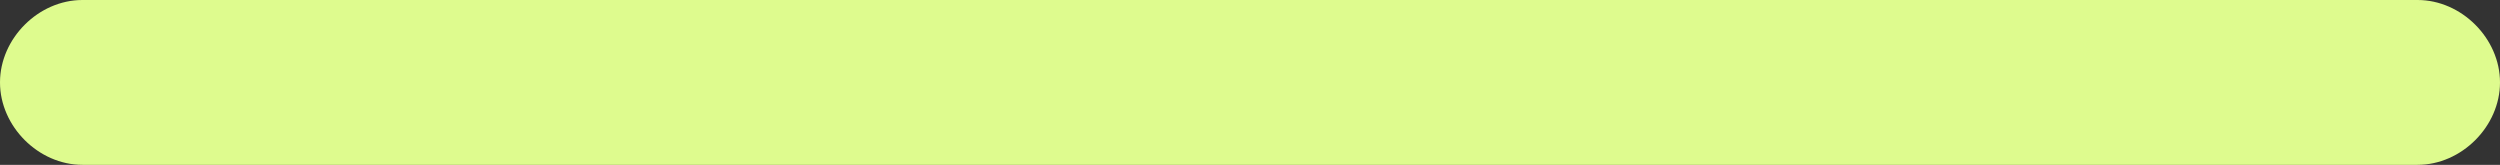 <?xml version="1.0" encoding="utf-8"?>
<!-- Generator: Adobe Illustrator 27.0.1, SVG Export Plug-In . SVG Version: 6.00 Build 0)  -->
<svg version="1.1" id="Ebene_1" xmlns="http://www.w3.org/2000/svg" xmlns:xlink="http://www.w3.org/1999/xlink" x="0px" y="0px"
	 viewBox="0 0 45.5 3" style="enable-background:new 0 0 45.5 3;" xml:space="preserve">
<rect x="0" y="0" width="45.5" height="3" fill="#333333" stroke="none"/>
<style type="text/css">
	.st0{fill:#DEFB8E;}
</style>
<path class="st0" d="M44,3H1.5C0.7,3,0,2.3,0,1.5S0.7,0,1.5,0H44c0.8,0,1.5,0.7,1.5,1.5S44.8,3,44,3z"/>
</svg>
